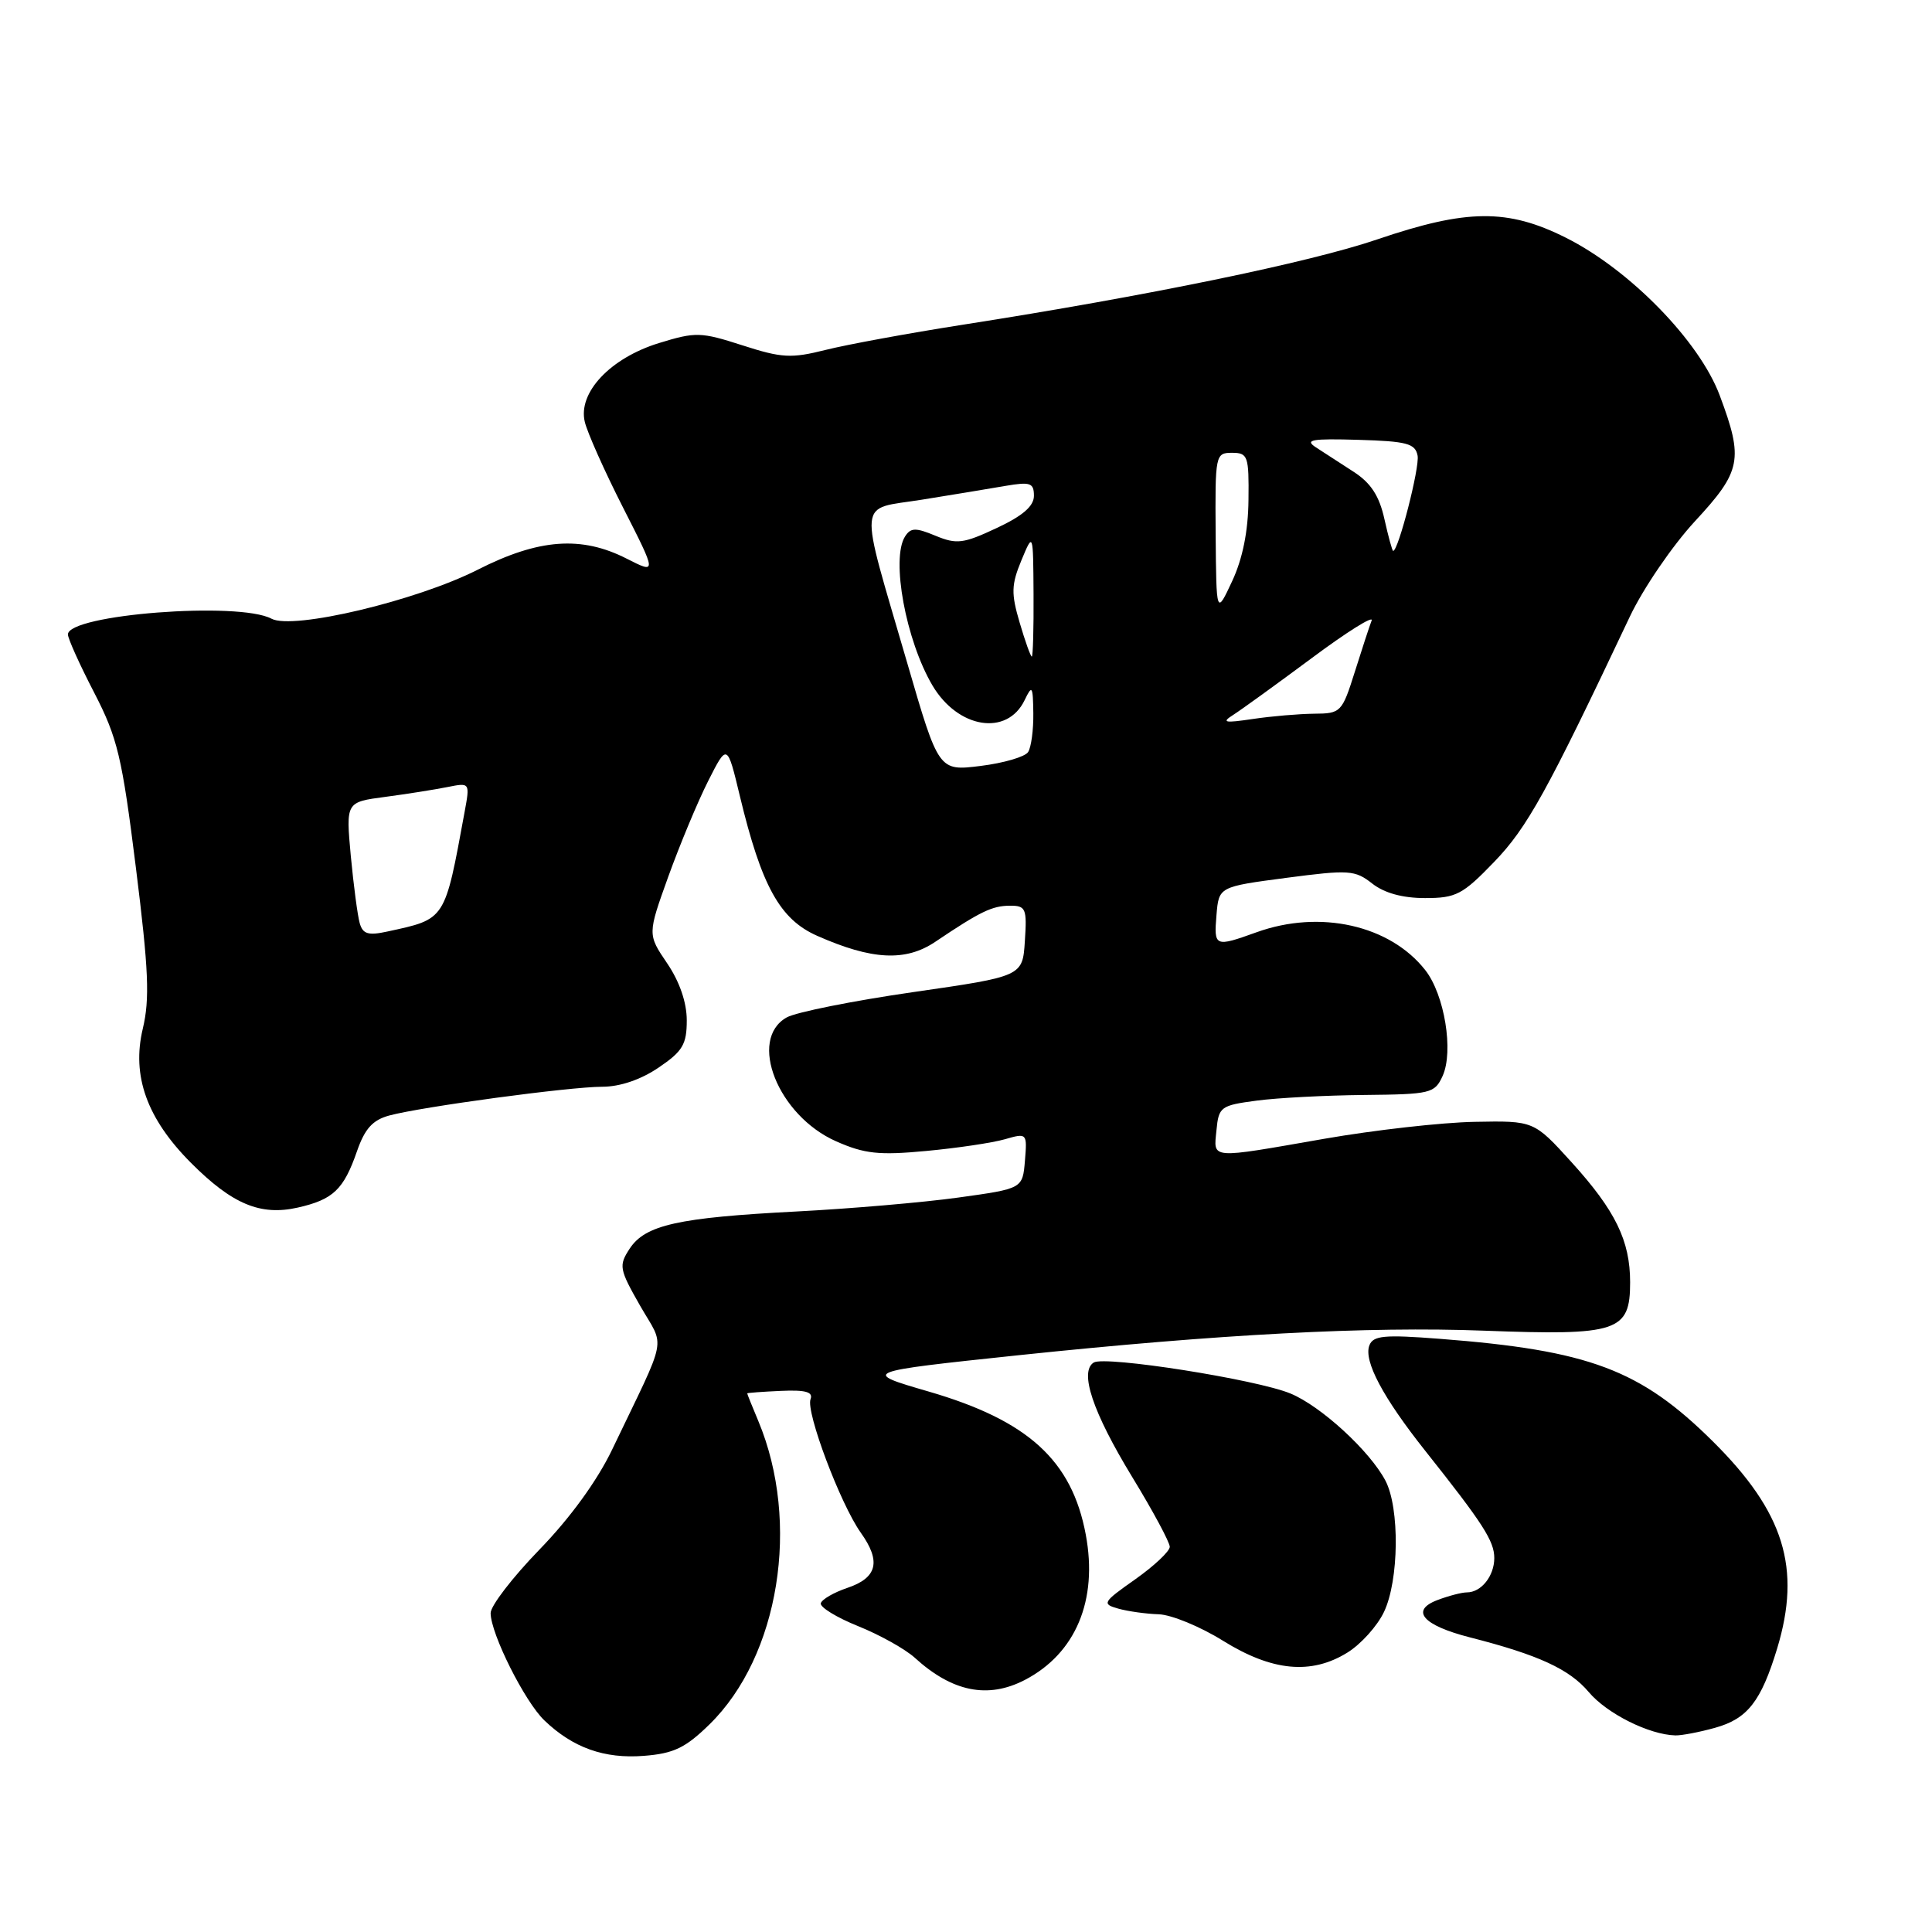 <?xml version="1.0" encoding="UTF-8" standalone="no"?>
<!DOCTYPE svg PUBLIC "-//W3C//DTD SVG 1.1//EN" "http://www.w3.org/Graphics/SVG/1.1/DTD/svg11.dtd" >
<svg xmlns="http://www.w3.org/2000/svg" xmlns:xlink="http://www.w3.org/1999/xlink" version="1.1" viewBox="0 0 256 256">
 <g >
 <path fill="currentColor"
d=" M 94.00 228.50 C 103.26 219.45 106.11 201.77 100.48 188.29 C 99.66 186.34 99.00 184.70 99.01 184.63 C 99.01 184.56 101.01 184.41 103.46 184.30 C 106.74 184.15 107.77 184.44 107.40 185.40 C 106.76 187.08 111.35 199.27 114.05 203.08 C 116.78 206.90 116.25 209.07 112.26 210.41 C 110.49 211.01 108.91 211.92 108.76 212.44 C 108.62 212.95 110.84 214.32 113.70 215.47 C 116.56 216.62 119.93 218.50 121.20 219.65 C 126.18 224.19 130.90 225.14 135.80 222.60 C 142.54 219.09 145.50 212.04 143.87 203.34 C 142.03 193.50 136.22 188.21 123.03 184.38 C 114.12 181.79 114.19 181.77 135.00 179.57 C 161.50 176.79 181.34 175.74 196.61 176.32 C 214.39 176.99 216.00 176.46 216.00 169.91 C 216.00 164.40 214.05 160.41 208.24 154.00 C 203.25 148.50 203.25 148.50 195.38 148.65 C 191.04 148.73 182.10 149.74 175.50 150.89 C 160.09 153.58 160.81 153.64 161.19 149.75 C 161.48 146.66 161.75 146.47 166.50 145.84 C 169.25 145.47 175.67 145.14 180.77 145.09 C 189.57 145.00 190.10 144.88 191.15 142.58 C 192.64 139.31 191.41 131.79 188.85 128.54 C 184.17 122.58 174.90 120.50 166.50 123.53 C 160.96 125.52 160.84 125.47 161.19 121.25 C 161.50 117.50 161.50 117.50 170.44 116.32 C 178.75 115.23 179.54 115.28 181.82 117.07 C 183.42 118.33 185.84 119.00 188.82 119.00 C 192.94 119.00 193.80 118.55 198.00 114.19 C 202.36 109.67 205.00 104.90 215.95 81.73 C 217.71 78.00 221.59 72.32 224.57 69.09 C 230.75 62.42 231.05 60.89 227.87 52.39 C 225.18 45.20 215.95 35.74 207.49 31.50 C 199.77 27.63 194.37 27.68 182.50 31.72 C 173.52 34.78 152.08 39.20 127.50 43.04 C 120.35 44.16 112.20 45.66 109.38 46.37 C 104.84 47.51 103.59 47.44 98.38 45.76 C 92.85 43.98 92.19 43.96 87.31 45.46 C 80.86 47.45 76.55 52.03 77.49 55.91 C 77.83 57.33 80.11 62.45 82.57 67.28 C 87.03 76.05 87.03 76.05 83.05 74.03 C 77.04 70.96 71.38 71.38 63.28 75.50 C 55.17 79.61 38.80 83.50 35.97 81.98 C 31.64 79.67 9.00 81.42 9.00 84.07 C 9.00 84.61 10.56 88.08 12.48 91.78 C 15.58 97.78 16.17 100.27 18.01 115.00 C 19.70 128.53 19.86 132.37 18.92 136.31 C 17.43 142.56 19.46 148.22 25.31 154.09 C 30.77 159.56 34.50 161.13 39.46 160.01 C 44.15 158.95 45.54 157.62 47.30 152.55 C 48.34 149.56 49.37 148.41 51.58 147.81 C 55.89 146.65 75.49 144.00 79.80 144.00 C 82.15 144.00 84.92 143.06 87.27 141.46 C 90.46 139.30 91.00 138.39 91.00 135.20 C 91.00 132.83 90.05 130.07 88.40 127.64 C 85.80 123.81 85.80 123.81 88.55 116.16 C 90.07 111.95 92.44 106.25 93.83 103.50 C 96.36 98.50 96.36 98.50 98.04 105.50 C 100.91 117.42 103.34 121.82 108.28 124.00 C 115.53 127.21 119.99 127.44 123.92 124.80 C 129.91 120.77 131.45 120.03 133.80 120.01 C 135.93 120.00 136.09 120.37 135.80 124.69 C 135.50 129.37 135.50 129.37 121.00 131.46 C 113.03 132.61 105.49 134.12 104.25 134.81 C 99.06 137.72 103.08 147.82 110.79 151.23 C 114.55 152.89 116.45 153.10 122.71 152.51 C 126.81 152.13 131.50 151.43 133.14 150.96 C 136.09 150.11 136.11 150.14 135.81 153.80 C 135.50 157.50 135.50 157.50 127.00 158.68 C 122.33 159.33 112.65 160.16 105.50 160.53 C 89.84 161.34 85.50 162.31 83.43 165.46 C 81.97 167.70 82.05 168.16 84.81 173.00 C 88.14 178.82 88.60 176.44 81.11 192.08 C 79.13 196.21 75.54 201.15 71.48 205.33 C 67.92 209.00 65.00 212.79 65.01 213.75 C 65.03 216.49 69.53 225.48 72.14 227.97 C 75.92 231.59 80.07 233.07 85.31 232.66 C 89.27 232.35 90.82 231.61 94.00 228.50 Z  M 227.26 228.94 C 231.55 227.75 233.35 225.45 235.48 218.44 C 238.71 207.78 236.41 200.37 226.97 191.00 C 217.36 181.47 210.59 178.93 190.77 177.40 C 183.40 176.83 181.95 176.97 181.45 178.27 C 180.66 180.32 183.25 185.19 188.90 192.30 C 196.53 201.91 198.00 204.20 198.00 206.45 C 198.00 208.83 196.27 211.00 194.37 211.00 C 193.69 211.00 191.93 211.46 190.46 212.02 C 186.82 213.40 188.54 215.37 194.77 216.96 C 203.86 219.28 207.96 221.17 210.52 224.21 C 212.92 227.06 218.52 229.86 222.00 229.95 C 222.82 229.97 225.19 229.52 227.26 228.94 Z  M 178.53 218.98 C 180.32 217.88 182.51 215.45 183.39 213.58 C 185.38 209.40 185.48 199.82 183.58 196.20 C 181.52 192.27 175.04 186.32 171.00 184.65 C 166.51 182.78 146.42 179.62 144.93 180.54 C 142.99 181.74 144.78 187.10 150.01 195.69 C 152.76 200.19 155.00 204.36 155.00 204.96 C 155.00 205.55 152.94 207.49 150.42 209.27 C 146.10 212.31 145.98 212.53 148.17 213.15 C 149.45 213.51 151.87 213.85 153.54 213.90 C 155.22 213.96 159.04 215.53 162.04 217.40 C 168.55 221.45 173.73 221.95 178.53 218.98 Z  M 47.66 122.31 C 47.38 121.31 46.85 117.30 46.48 113.39 C 45.83 106.28 45.83 106.28 51.05 105.59 C 53.93 105.21 57.63 104.62 59.28 104.29 C 62.28 103.69 62.28 103.69 61.56 107.60 C 58.91 122.03 59.09 121.75 51.34 123.43 C 48.78 123.99 48.07 123.77 47.66 122.31 Z  M 120.21 87.84 C 113.71 65.50 113.52 67.60 122.16 66.21 C 126.20 65.56 131.19 64.74 133.25 64.38 C 136.53 63.82 137.00 63.99 137.00 65.70 C 137.00 67.07 135.51 68.36 132.06 69.97 C 127.65 72.04 126.77 72.15 123.96 70.99 C 121.32 69.89 120.67 69.91 119.92 71.09 C 118.04 74.06 120.03 84.85 123.55 90.82 C 126.94 96.55 133.45 97.59 135.77 92.77 C 136.76 90.71 136.87 90.87 136.92 94.50 C 136.95 96.70 136.64 99.02 136.23 99.65 C 135.83 100.28 133.00 101.11 129.94 101.49 C 124.38 102.18 124.38 102.18 120.21 87.84 Z  M 163.42 94.72 C 164.47 94.05 169.14 90.67 173.79 87.22 C 178.43 83.76 182.02 81.51 181.75 82.22 C 181.48 82.92 180.47 85.99 179.52 89.02 C 177.83 94.38 177.67 94.55 174.14 94.57 C 172.14 94.59 168.47 94.90 166.00 95.27 C 162.23 95.83 161.81 95.74 163.42 94.72 Z  M 135.11 82.50 C 133.97 78.63 134.00 77.49 135.34 74.25 C 136.90 70.50 136.90 70.50 136.95 78.75 C 136.98 83.29 136.87 87.00 136.72 87.00 C 136.56 87.00 135.84 84.98 135.11 82.50 Z  M 161.08 70.75 C 161.00 60.24 161.05 60.00 163.25 60.00 C 165.35 60.00 165.50 60.42 165.43 66.25 C 165.39 70.38 164.66 74.02 163.27 77.00 C 161.17 81.50 161.17 81.50 161.08 70.75 Z  M 183.44 68.77 C 182.76 65.70 181.64 63.99 179.37 62.52 C 177.65 61.41 175.40 59.95 174.37 59.28 C 172.82 58.27 173.79 58.10 179.99 58.28 C 186.42 58.47 187.53 58.76 187.84 60.38 C 188.13 61.93 185.29 73.00 184.60 73.00 C 184.48 73.00 183.96 71.10 183.44 68.77 Z "/>
</g>
</svg>